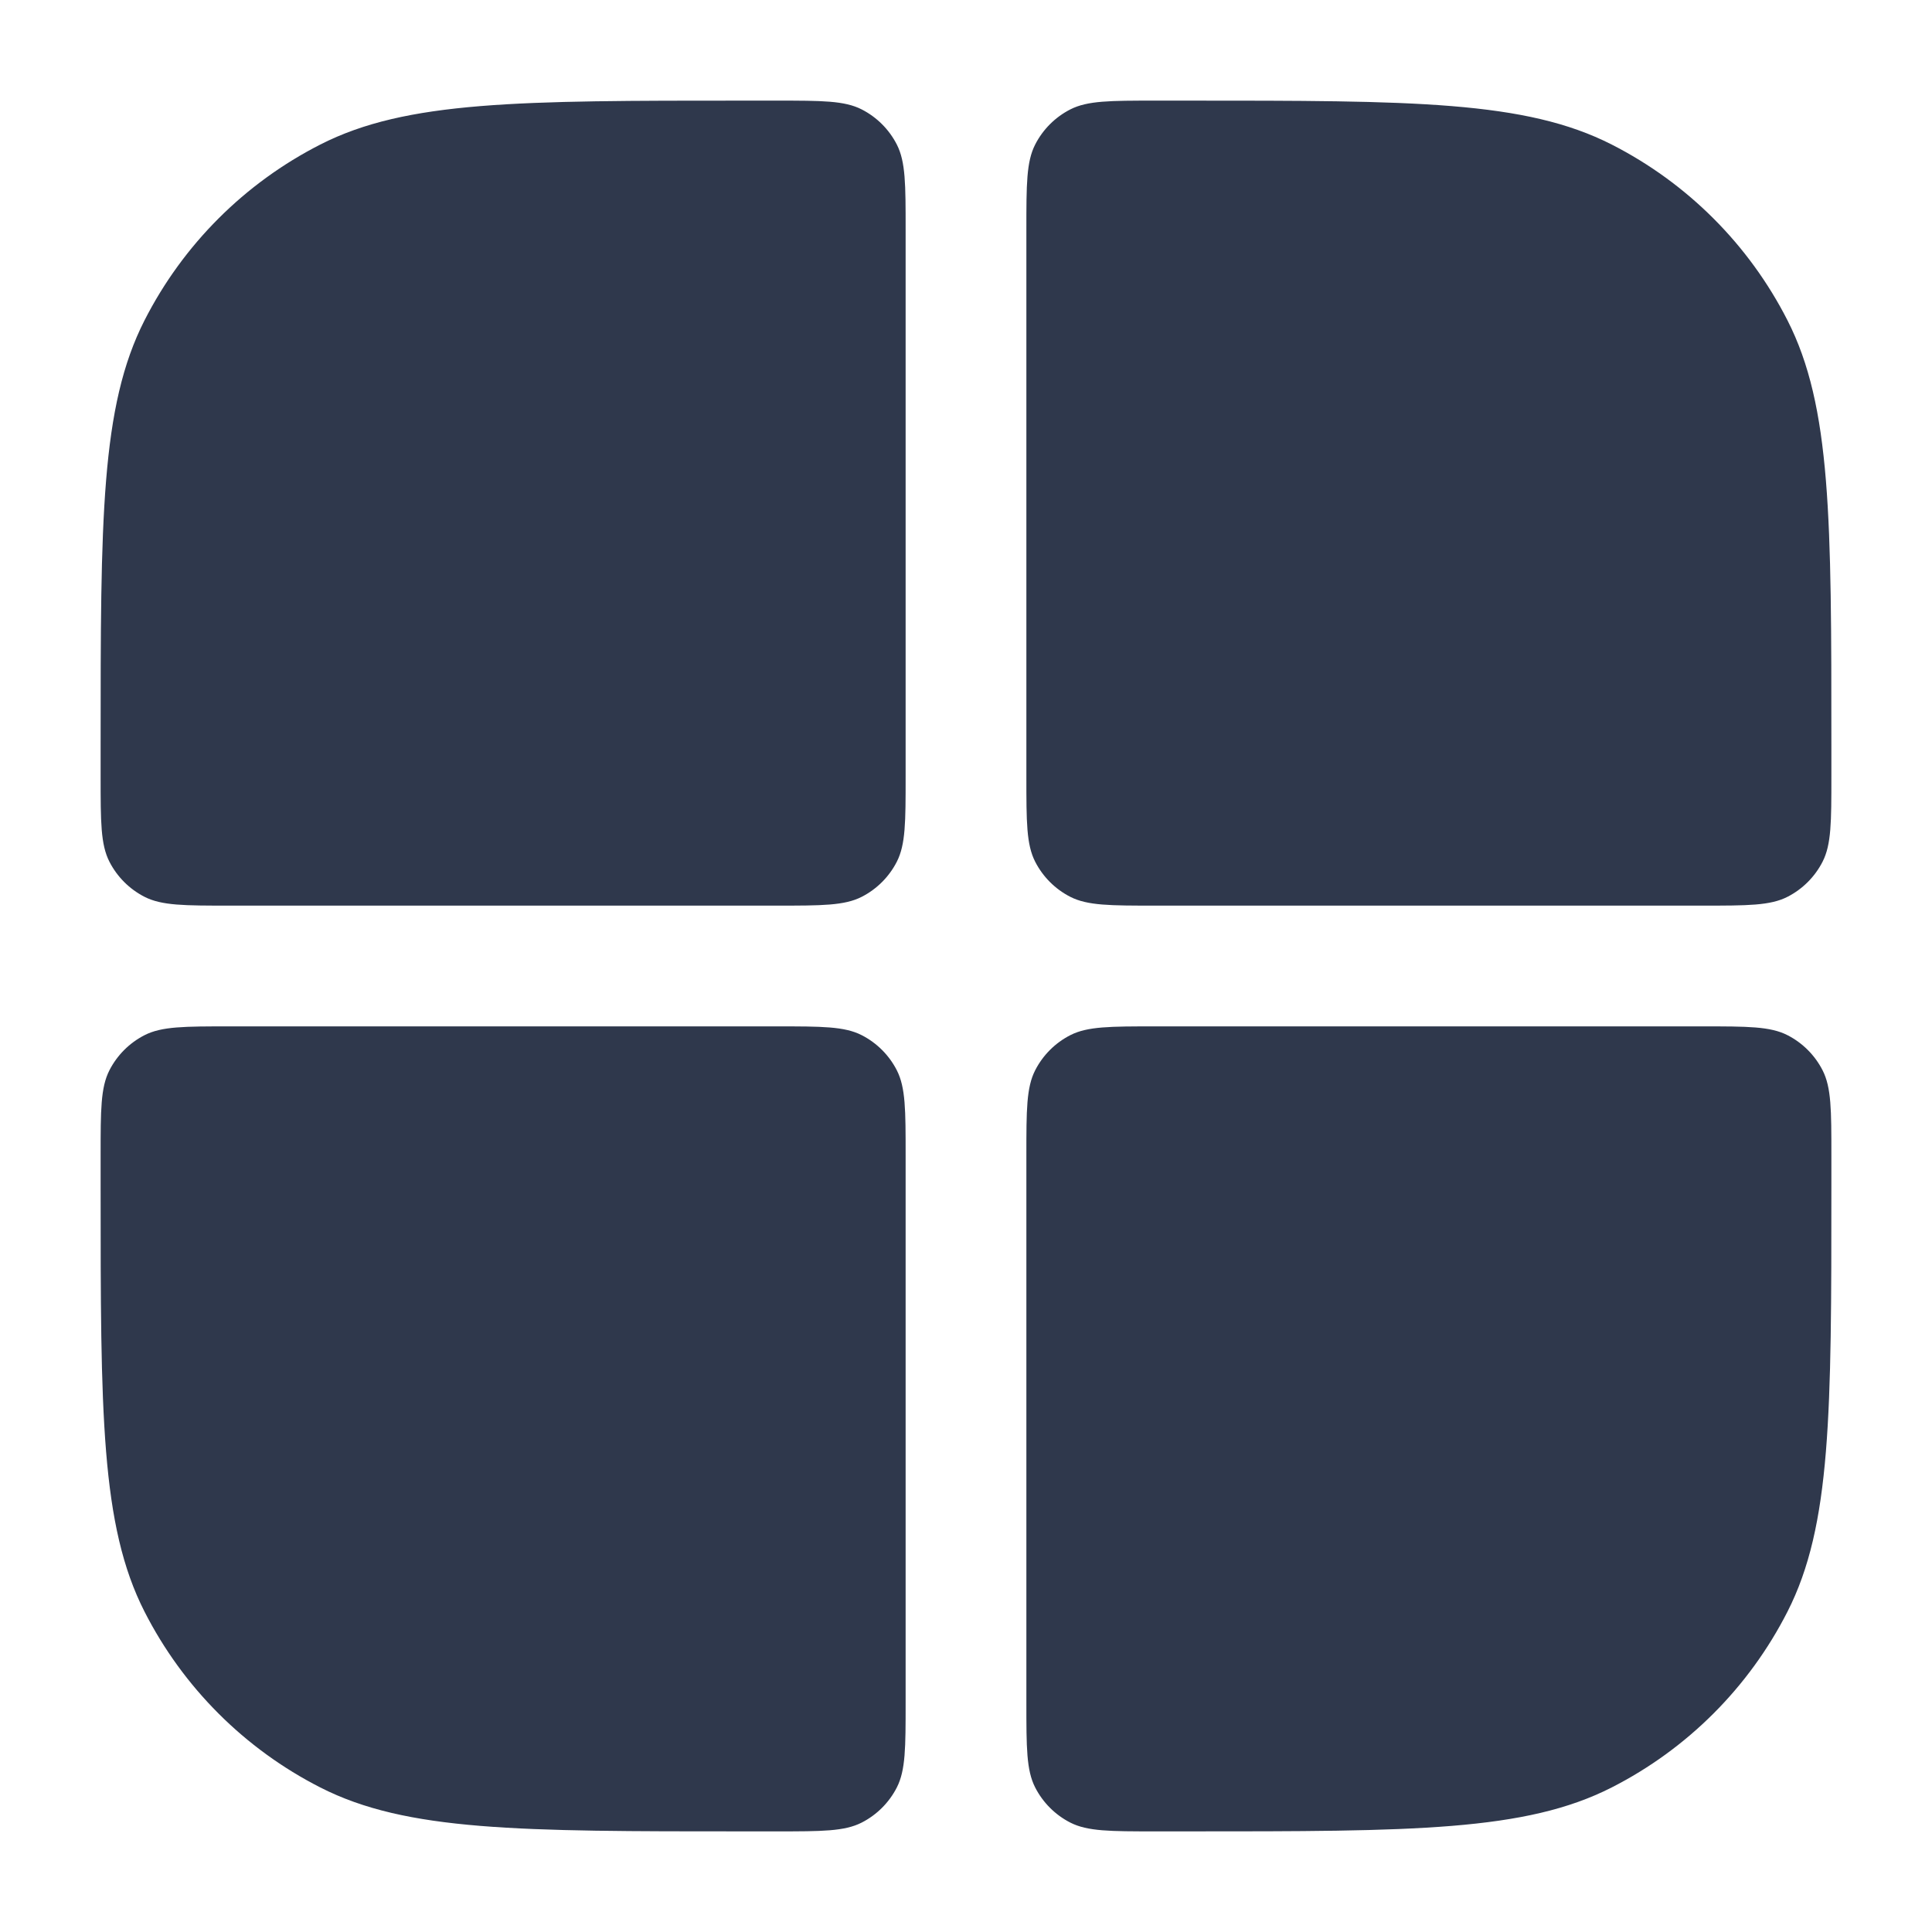 <svg width="24" height="24" viewBox="0 0 24 24" fill="none" xmlns="http://www.w3.org/2000/svg">
<path d="M11.25 2.85C11.25 2.29 11.25 2.01 11.141 1.796C11.045 1.608 10.892 1.455 10.704 1.359C10.49 1.25 10.21 1.25 9.65 1.25H9.25C6.45 1.25 5.05 1.25 3.98 1.795C3.039 2.274 2.274 3.039 1.795 3.98C1.25 5.05 1.25 6.45 1.25 9.25V9.65C1.25 10.21 1.25 10.49 1.359 10.704C1.455 10.892 1.608 11.045 1.796 11.141C2.01 11.25 2.29 11.25 2.85 11.25H9.65C10.21 11.25 10.49 11.25 10.704 11.141C10.892 11.045 11.045 10.892 11.141 10.704C11.25 10.49 11.25 10.21 11.25 9.65V2.85Z" fill="#2F384C"/>
<path d="M2.85 12.75C2.29 12.75 2.01 12.75 1.796 12.859C1.608 12.955 1.455 13.108 1.359 13.296C1.25 13.51 1.25 13.79 1.25 14.35V14.75C1.25 17.55 1.25 18.95 1.795 20.02C2.274 20.961 3.039 21.726 3.98 22.205C5.05 22.75 6.45 22.75 9.25 22.75H9.65C10.21 22.75 10.49 22.75 10.704 22.641C10.892 22.545 11.045 22.392 11.141 22.204C11.25 21.99 11.25 21.71 11.25 21.15V14.35C11.25 13.79 11.25 13.51 11.141 13.296C11.045 13.108 10.892 12.955 10.704 12.859C10.49 12.75 10.21 12.75 9.65 12.75H2.85Z" fill="#2F384C"/>
<path d="M12.75 21.15C12.75 21.71 12.75 21.99 12.859 22.204C12.955 22.392 13.108 22.545 13.296 22.641C13.51 22.75 13.79 22.75 14.35 22.75H14.75C17.55 22.75 18.95 22.75 20.02 22.205C20.961 21.726 21.726 20.961 22.205 20.02C22.75 18.95 22.75 17.55 22.75 14.75V14.35C22.75 13.79 22.75 13.51 22.641 13.296C22.545 13.108 22.392 12.955 22.204 12.859C21.99 12.75 21.71 12.75 21.15 12.75H14.35C13.79 12.75 13.51 12.75 13.296 12.859C13.108 12.955 12.955 13.108 12.859 13.296C12.75 13.51 12.75 13.79 12.75 14.35V21.15Z" fill="#2F384C"/>
<path d="M21.15 11.25C21.71 11.25 21.99 11.25 22.204 11.141C22.392 11.045 22.545 10.892 22.641 10.704C22.75 10.49 22.75 10.21 22.75 9.65V9.25C22.75 6.45 22.75 5.05 22.205 3.98C21.726 3.039 20.961 2.274 20.02 1.795C18.95 1.25 17.55 1.25 14.75 1.25H14.35C13.79 1.25 13.51 1.25 13.296 1.359C13.108 1.455 12.955 1.608 12.859 1.796C12.75 2.01 12.75 2.29 12.75 2.85V9.65C12.75 10.21 12.75 10.49 12.859 10.704C12.955 10.892 13.108 11.045 13.296 11.141C13.51 11.25 13.79 11.25 14.35 11.25H21.15Z" fill="#2F384C"/>
</svg>
